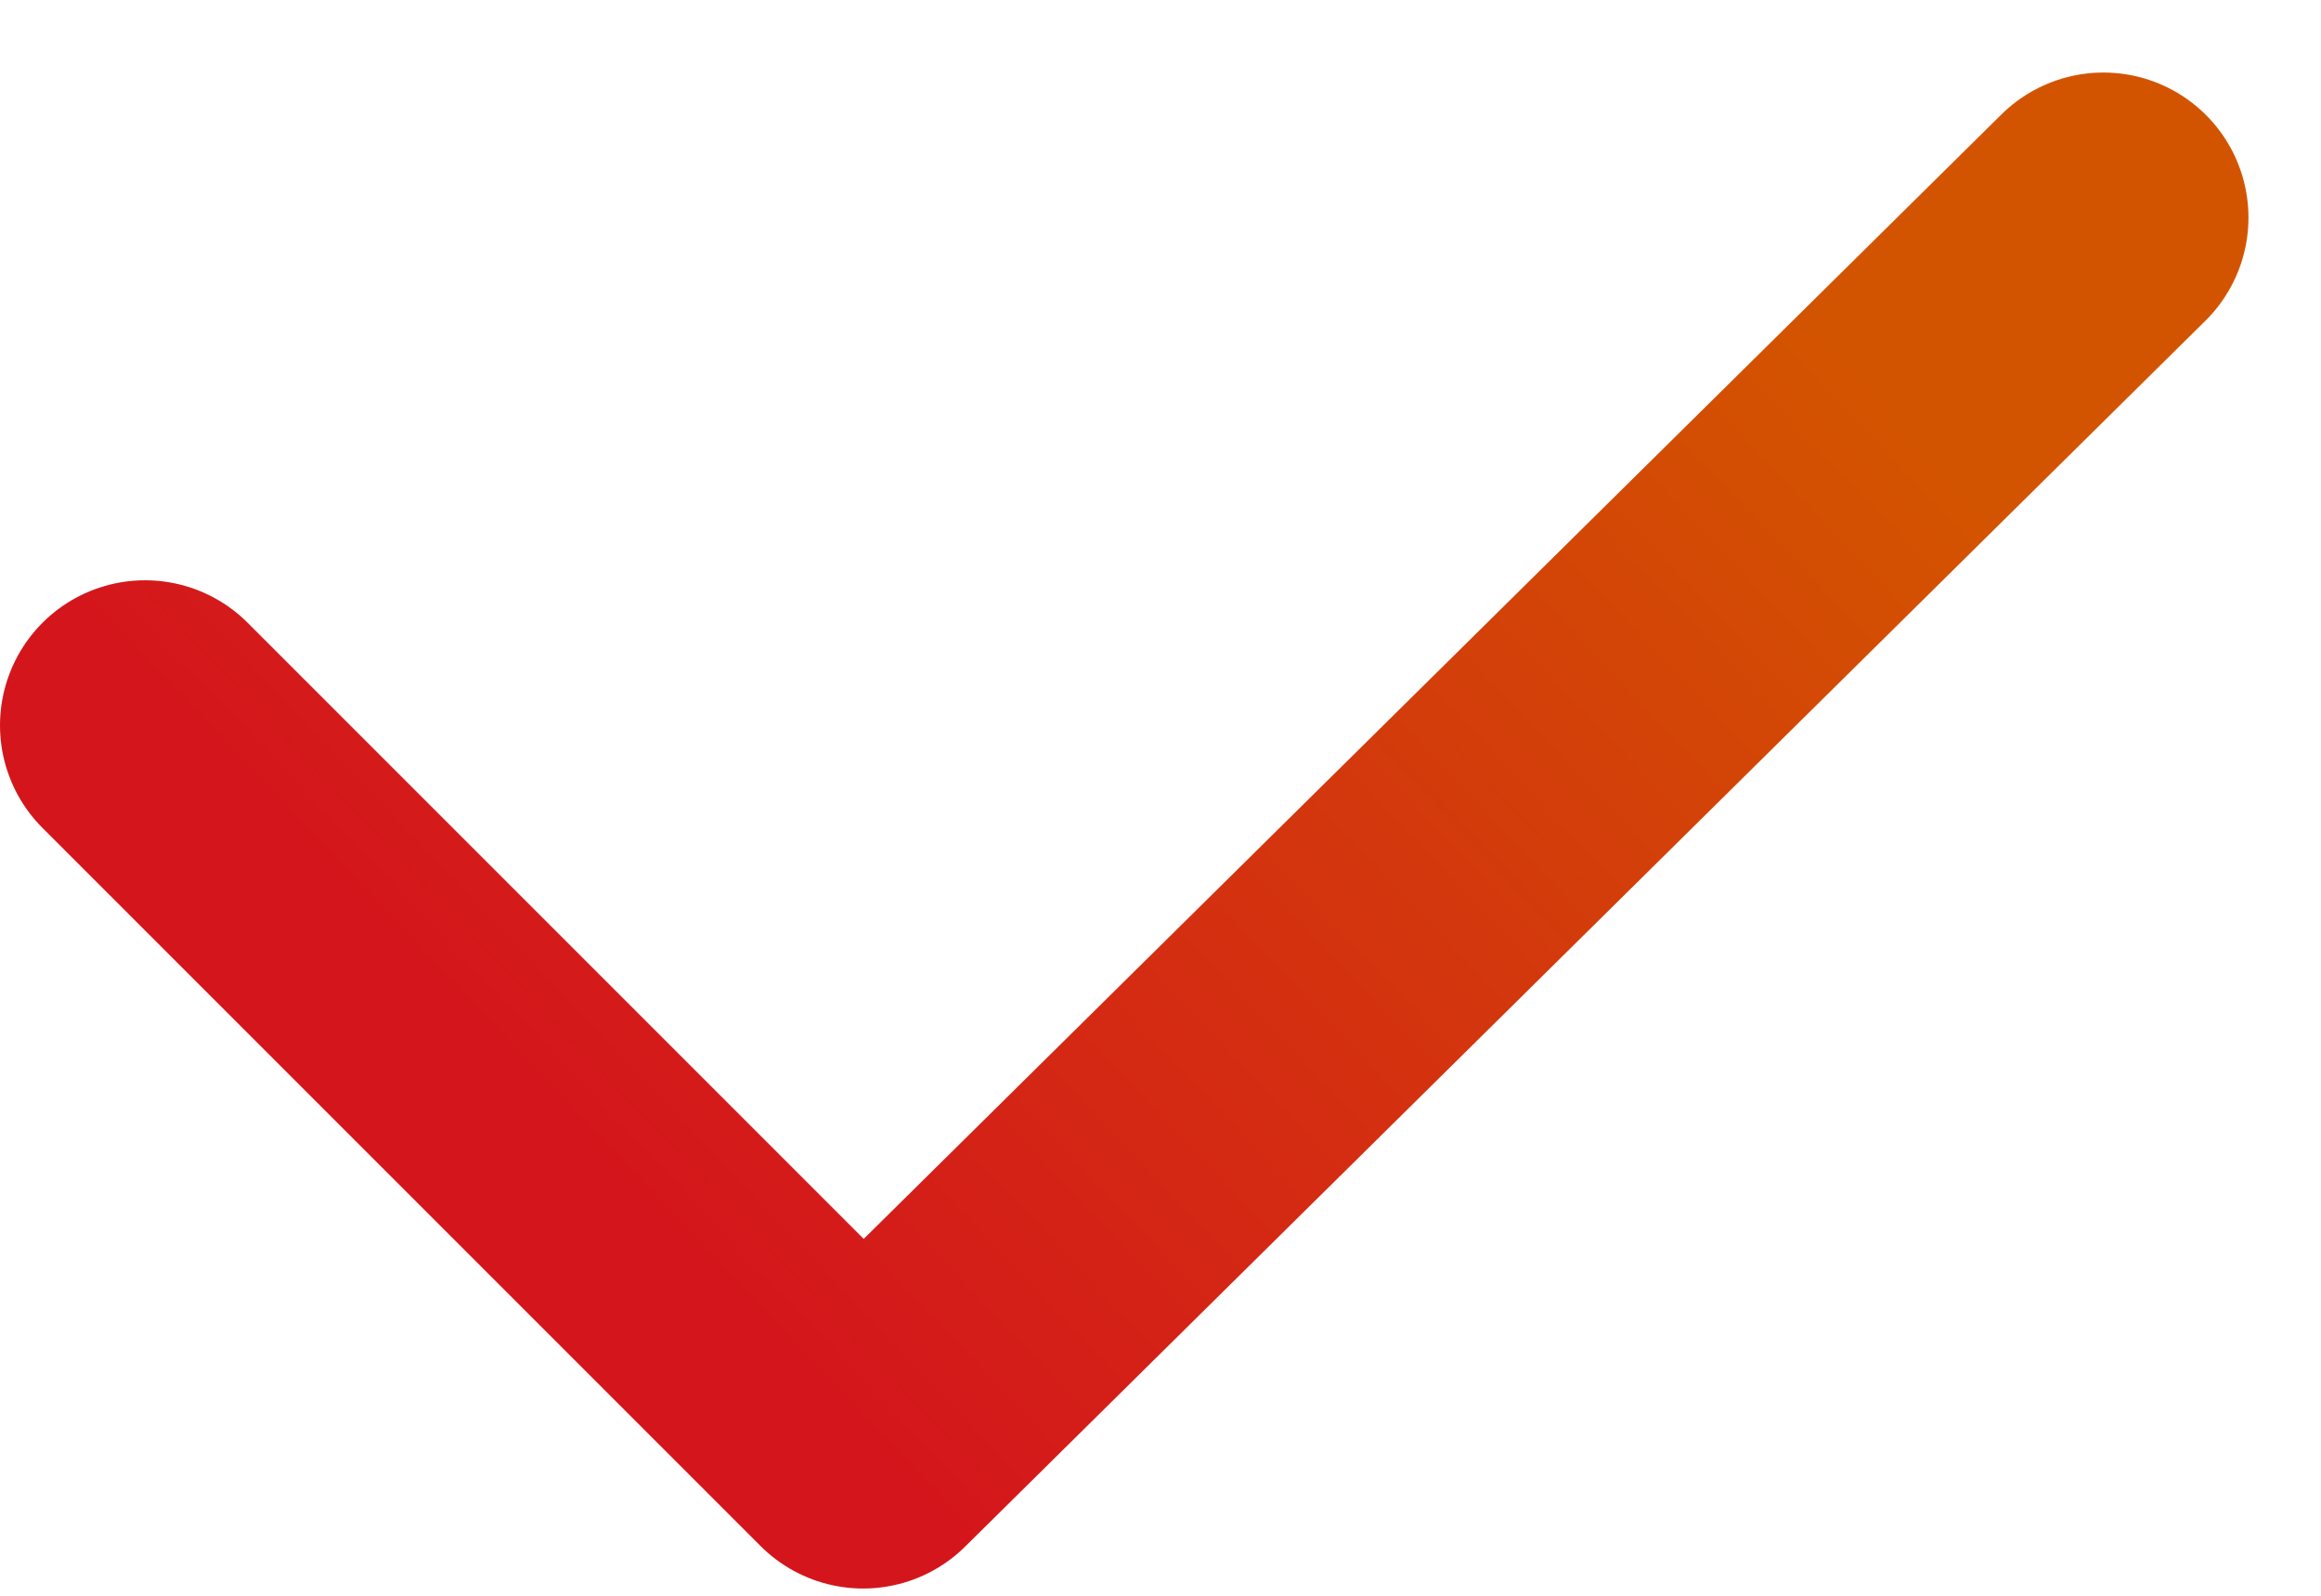 <svg width="16" height="11" viewBox="0 0 16 11" fill="none" xmlns="http://www.w3.org/2000/svg">
<path d="M1 5L5.95 9.95L14.5 1.5" stroke="url(#paint0_linear_468_1599)" stroke-width="2" stroke-linecap="round" stroke-linejoin="round"/>
<defs>
<linearGradient id="paint0_linear_468_1599" x1="2.22" y1="8.143" x2="10.584" y2="0.219" gradientUnits="userSpaceOnUse">
<stop offset="0.119" stop-color="#D4151C"/>
<stop offset="1" stop-color="#D35400"/>
</linearGradient>
</defs>
</svg>
